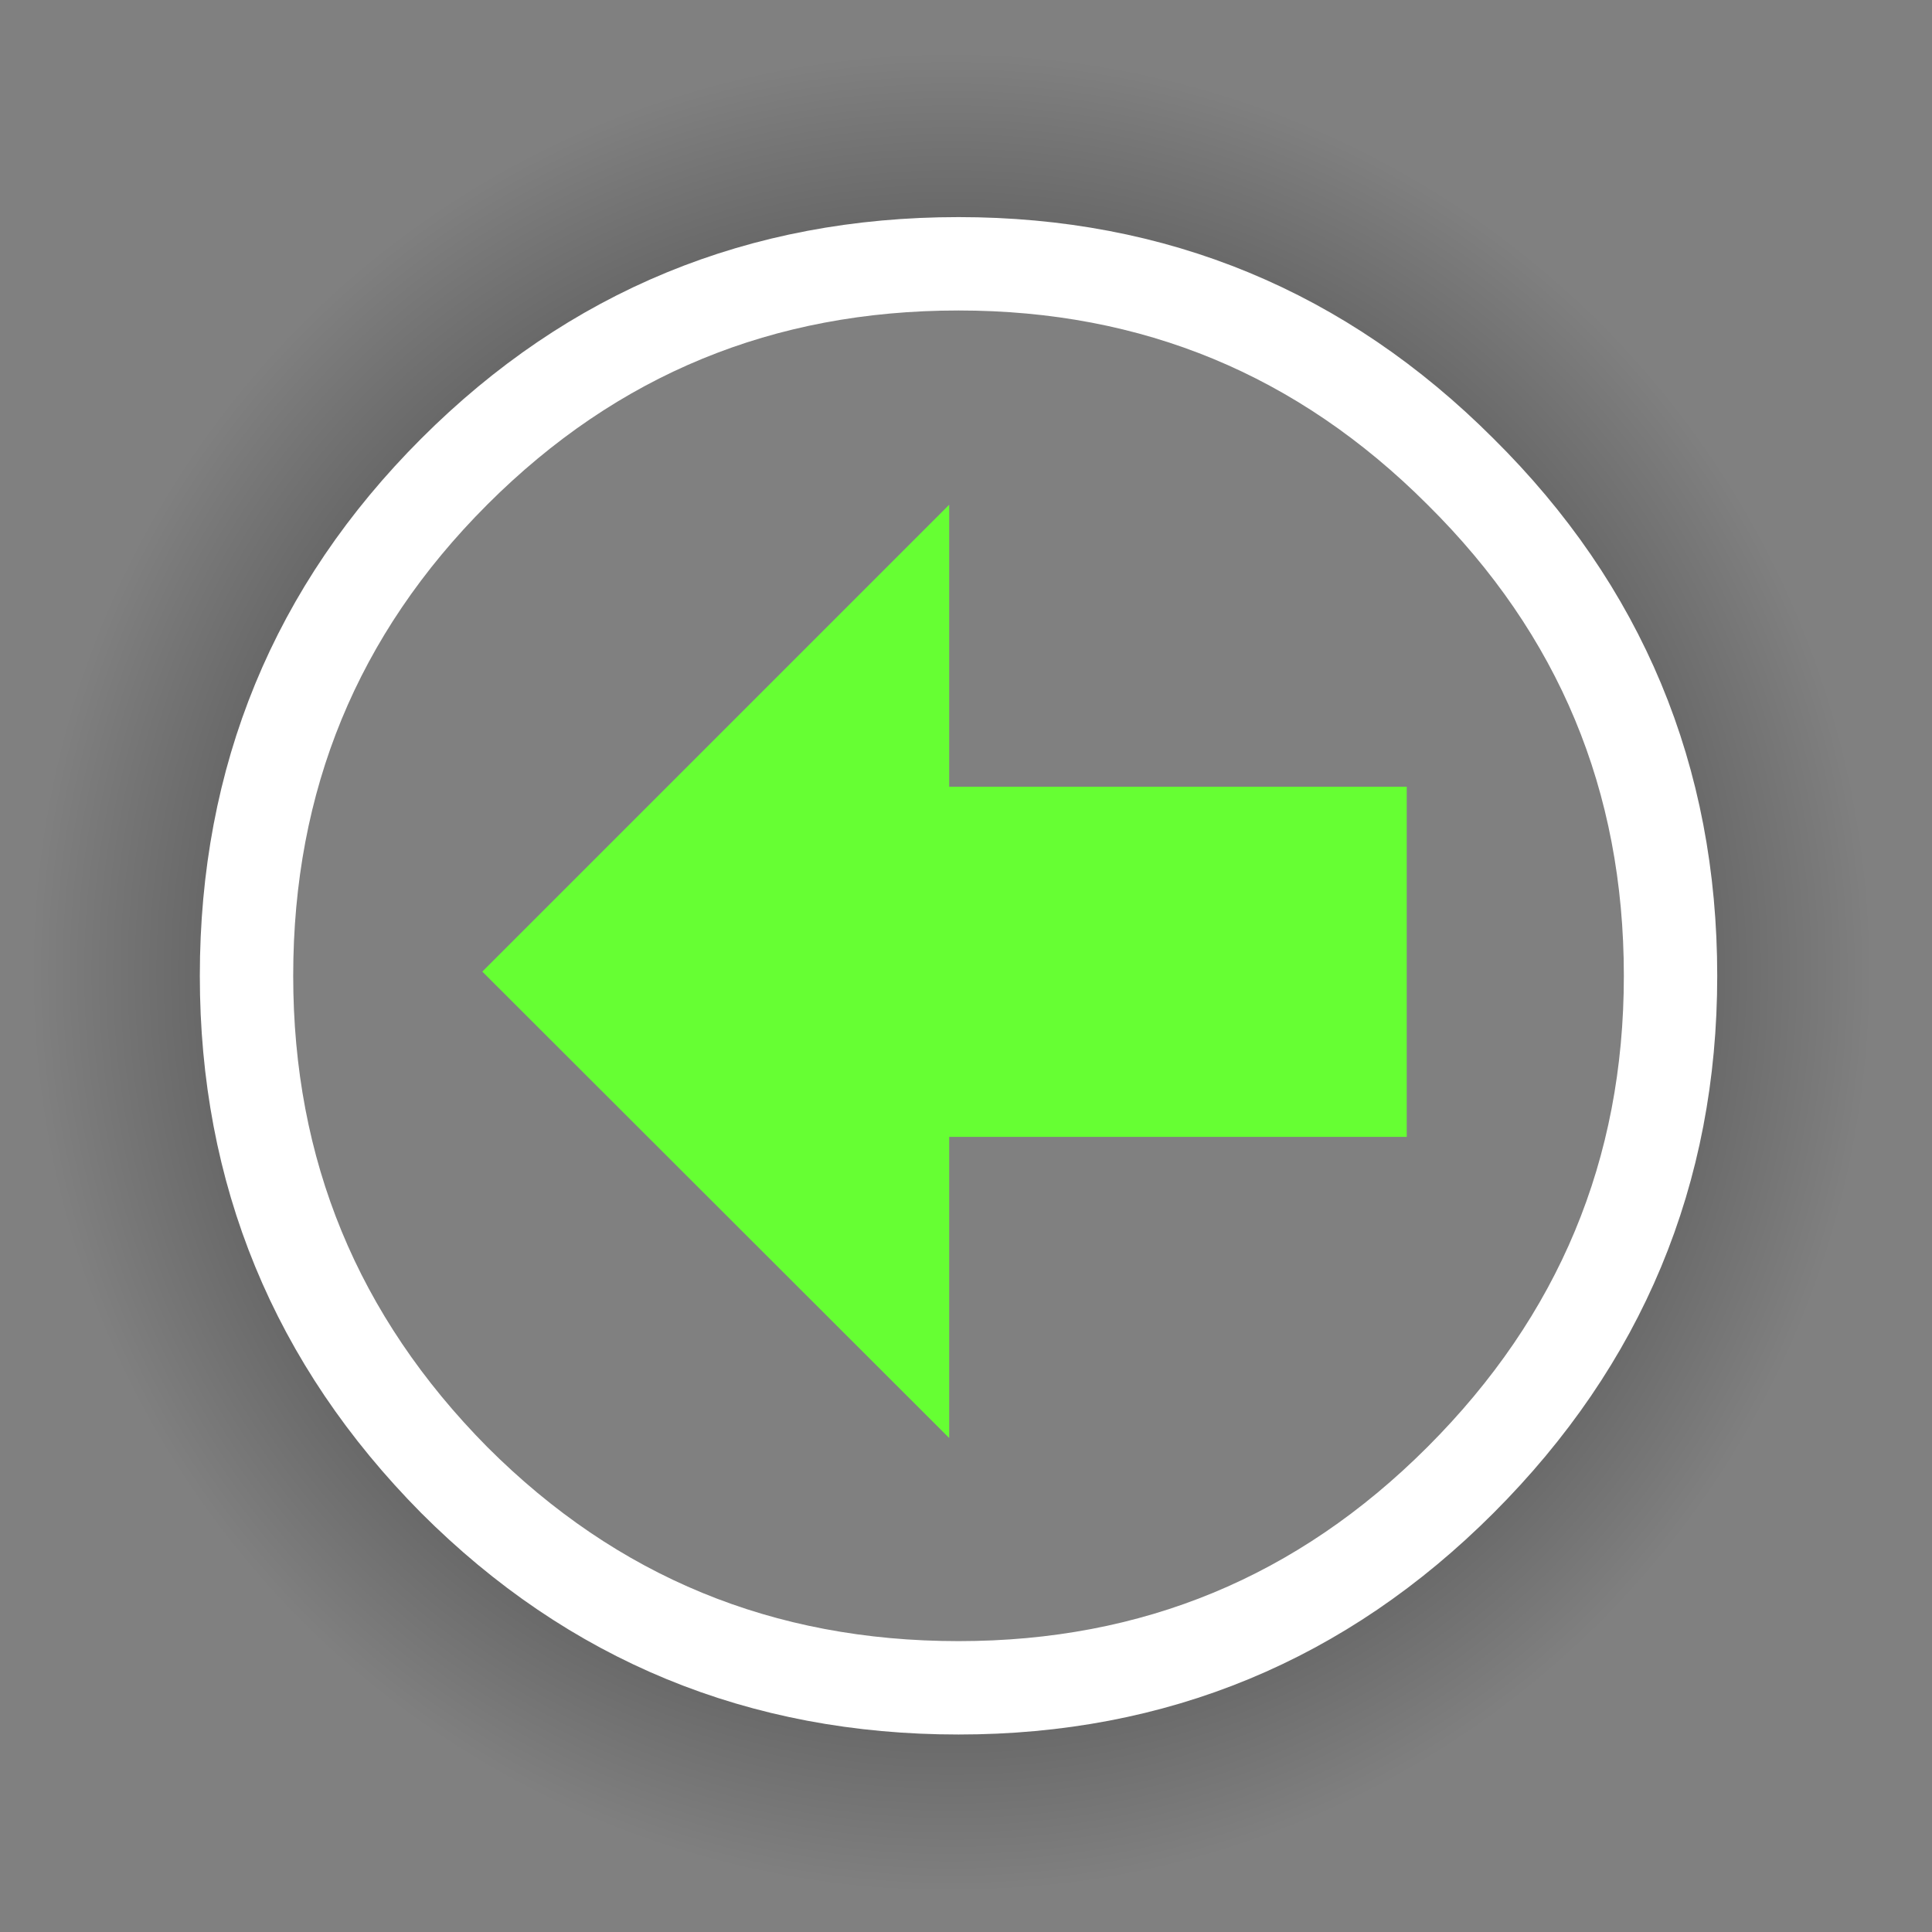 <?xml version="1.0" encoding="utf-8"?>
<!-- Generator: Adobe Illustrator 16.0.0, SVG Export Plug-In . SVG Version: 6.00 Build 0)  -->
<!DOCTYPE svg PUBLIC "-//W3C//DTD SVG 1.1//EN" "http://www.w3.org/Graphics/SVG/1.1/DTD/svg11.dtd">
<svg version="1.1" id="Layer_1" xmlns="http://www.w3.org/2000/svg" xmlns:xlink="http://www.w3.org/1999/xlink" x="0px" y="0px"
	 width="41.38px" height="41.38px" viewBox="0 0 41.38 41.38" enable-background="new 0 0 41.38 41.38" xml:space="preserve">
<rect x="0" y="0" width="41.38" height="41.38" fill="#808080" stroke="none"/>
<g>
	<g>
		
			<radialGradient id="SVGID_1_" cx="199.925" cy="214.426" r="19.699" gradientTransform="matrix(1 0 0 1 -179.546 -193.596)" gradientUnits="userSpaceOnUse">
			<stop  offset="0" style="stop-color:#000000"/>
			<stop  offset="1" style="stop-color:#000000;stop-opacity:0"/>
		</radialGradient>
		<path fill-rule="evenodd" clip-rule="evenodd" fill="url(#SVGID_1_)" d="M34.32,6.78c3.86,3.89,5.78,8.55,5.78,13.98
			c0,5.43-1.93,10.09-5.78,13.98c-3.89,3.82-8.57,5.73-14.03,5.73c-5.43,0-10.06-1.91-13.88-5.73c-3.89-3.89-5.83-8.55-5.83-13.98
			c0-5.43,1.95-10.09,5.83-13.98c3.82-3.86,8.45-5.78,13.88-5.78C25.76,0.99,30.43,2.92,34.32,6.78z M34.83,20.71
			c0-4.02-1.39-7.46-4.17-10.31c-2.82-2.82-6.27-4.23-10.36-4.23c-3.99,0-7.39,1.41-10.21,4.23c-2.85,2.85-4.27,6.29-4.27,10.31
			c0,4.06,1.42,7.48,4.27,10.26c2.82,2.85,6.22,4.28,10.21,4.28c4.09,0,7.54-1.42,10.36-4.28C33.43,28.19,34.83,24.77,34.83,20.71z"
			/>
	</g>
	
		<path fill-rule="evenodd" clip-rule="evenodd" fill="none" stroke="#FFFFFF" stroke-width="2" stroke-linecap="round" stroke-linejoin="round" stroke-miterlimit="3" d="
		M35.78,20.9c0,4.2-1.5,7.8-4.5,10.8c-2.97,2.97-6.55,4.45-10.75,4.45c-4.23,0-7.83-1.48-10.8-4.45c-2.97-3-4.45-6.6-4.45-10.8
		c0-4.23,1.48-7.83,4.45-10.8c2.97-2.97,6.57-4.45,10.8-4.45c4.2,0,7.78,1.48,10.75,4.45C34.28,13.07,35.78,16.67,35.78,20.9z"/>
	<polygon fill-rule="evenodd" clip-rule="evenodd" fill="#66FF33" points="20.33,10.81 20.33,30.8 10.33,20.81 	"/>
	<rect x="17.63" y="16.85" fill-rule="evenodd" clip-rule="evenodd" fill="#66FF33" width="12.5" height="7.5"/>
</g>
</svg>
